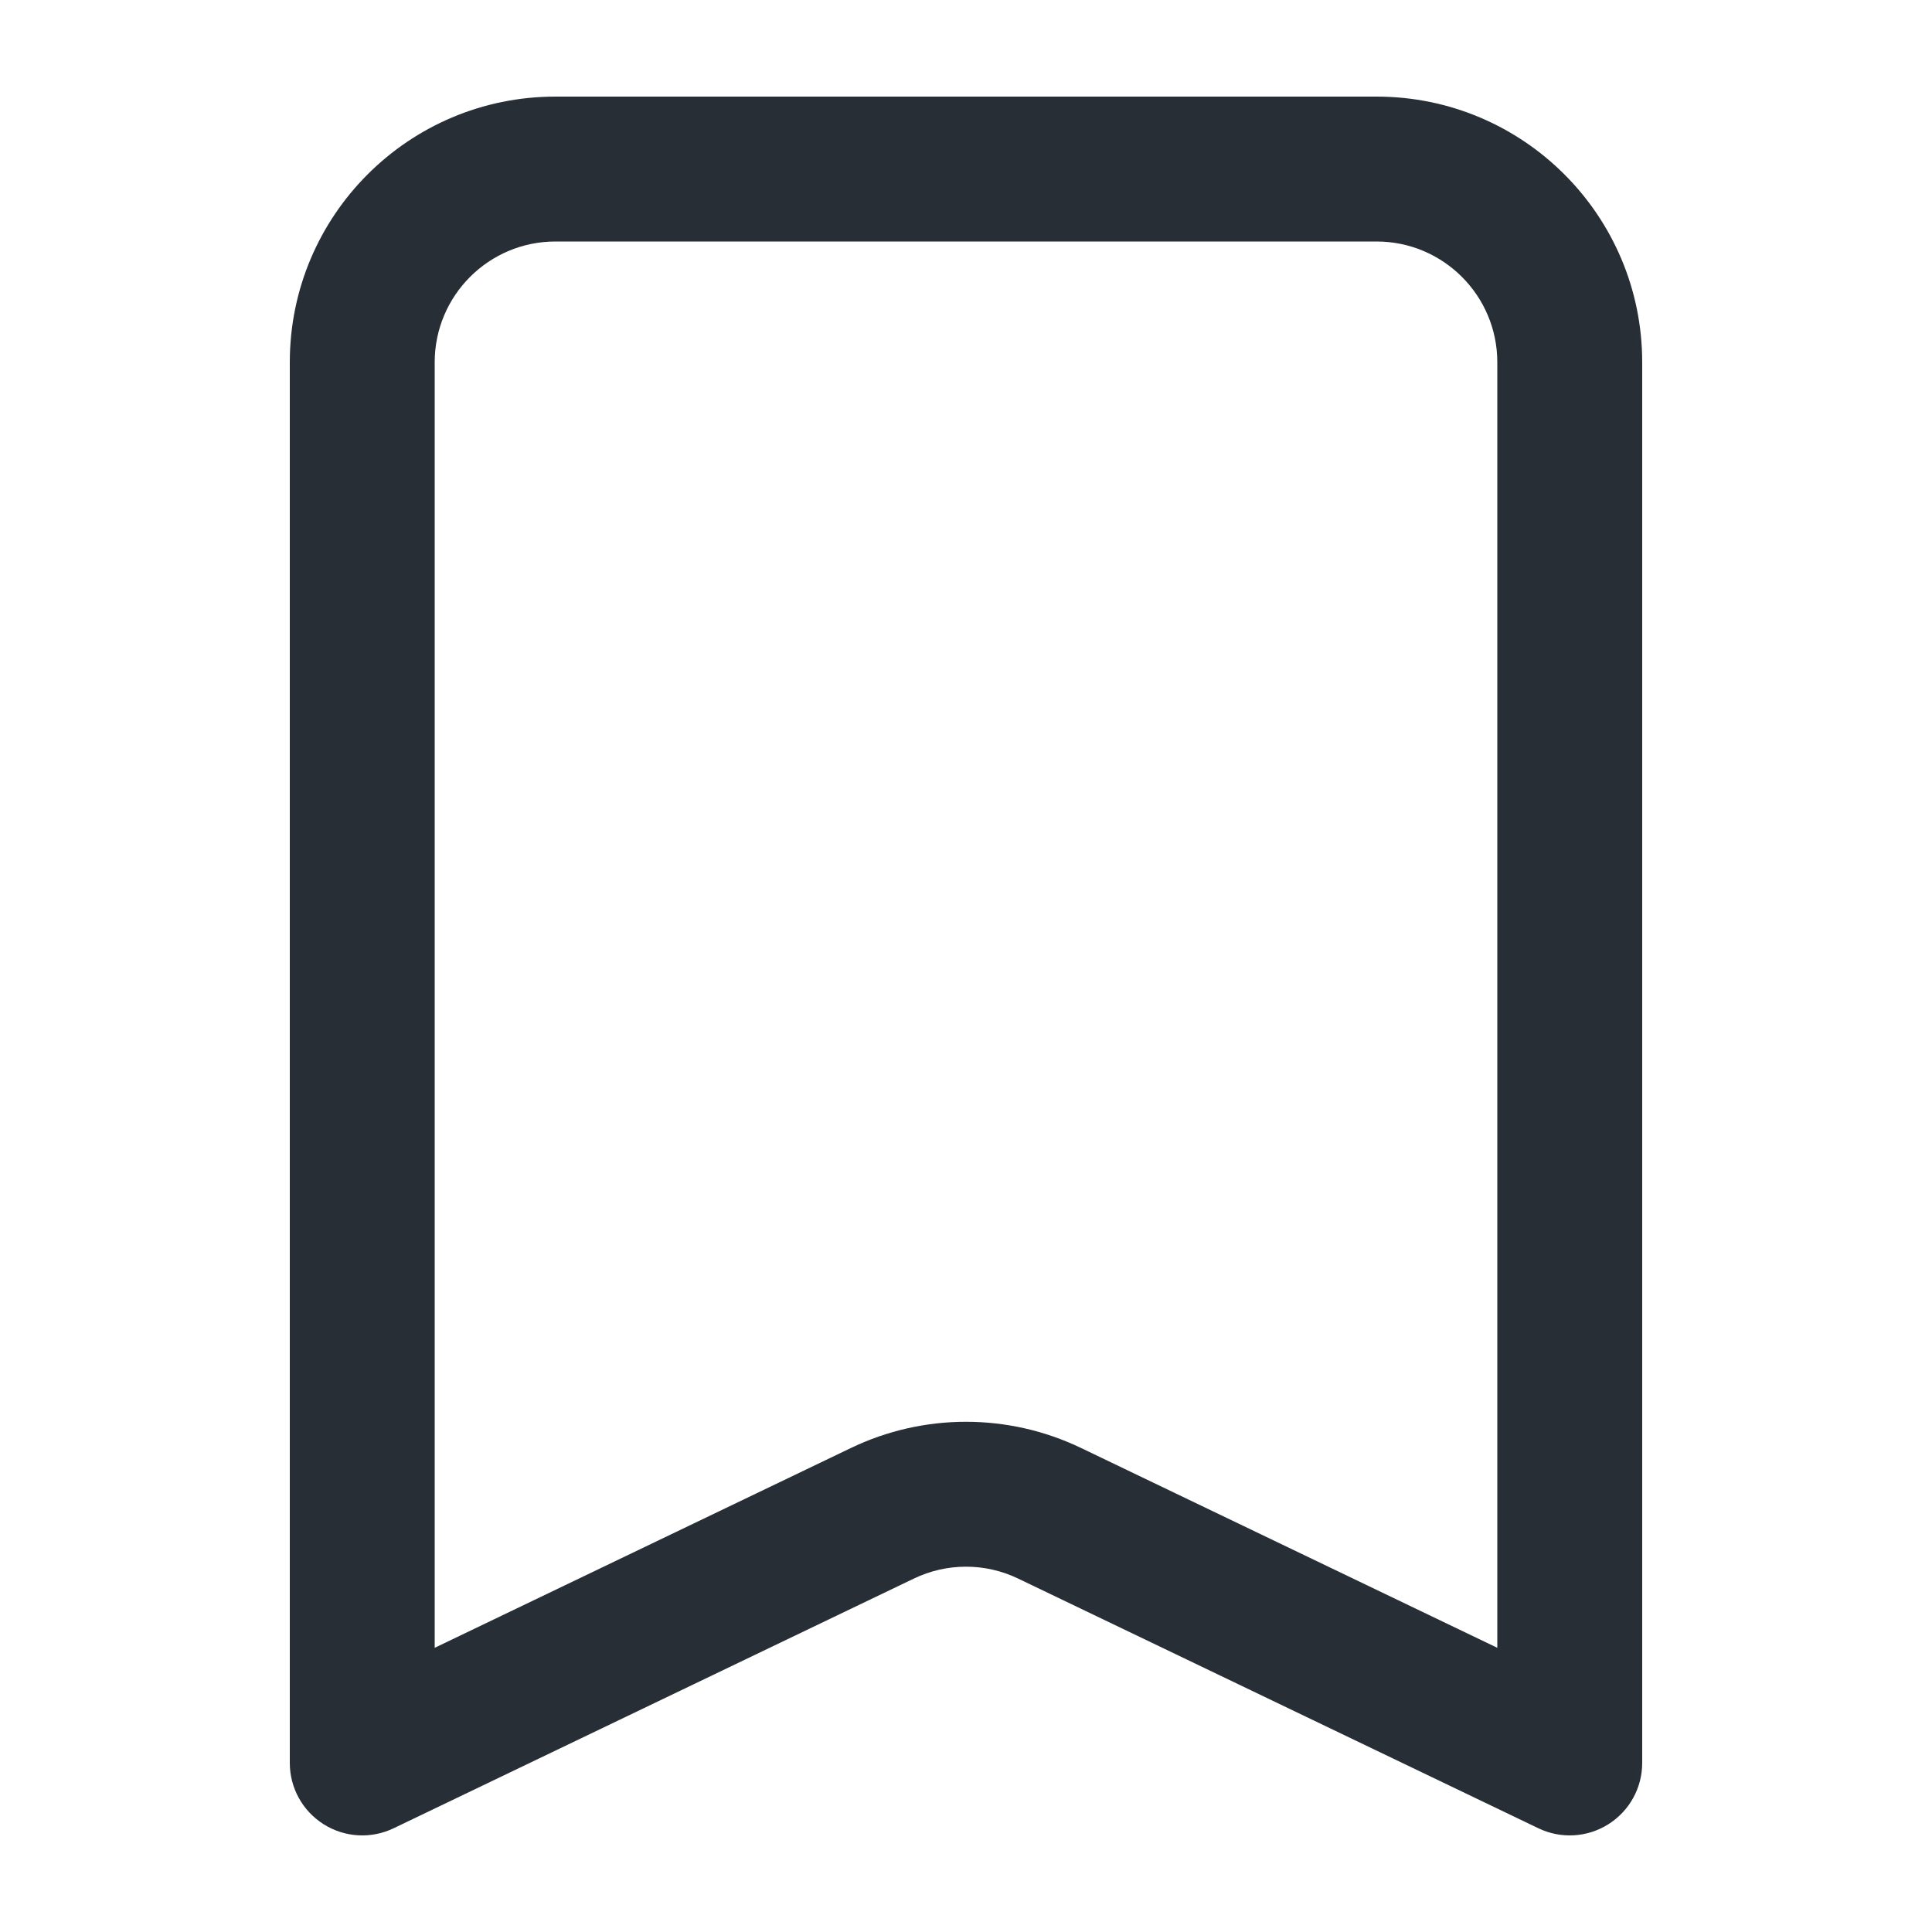 <svg width="20" height="20" viewBox="0 0 20 20" fill="none" xmlns="http://www.w3.org/2000/svg">
<path fill-rule="evenodd" clip-rule="evenodd" d="M3 3.75C3 2.231 4.231 1 5.75 1H14.25C15.769 1 17 2.231 17 3.75V18.25C17 18.508 16.868 18.747 16.649 18.885C16.431 19.022 16.158 19.038 15.925 18.926L10.541 16.342C10.199 16.177 9.801 16.177 9.459 16.342L4.075 18.926C3.842 19.038 3.569 19.022 3.351 18.885C3.132 18.747 3 18.508 3 18.25V3.75ZM5.75 2.5C5.06 2.5 4.5 3.06 4.5 3.75V17.058L8.81 14.989C9.562 14.628 10.438 14.628 11.19 14.989L15.5 17.058V3.75C15.5 3.06 14.94 2.5 14.25 2.5H5.75Z" fill="#272E35"/>
</svg>
